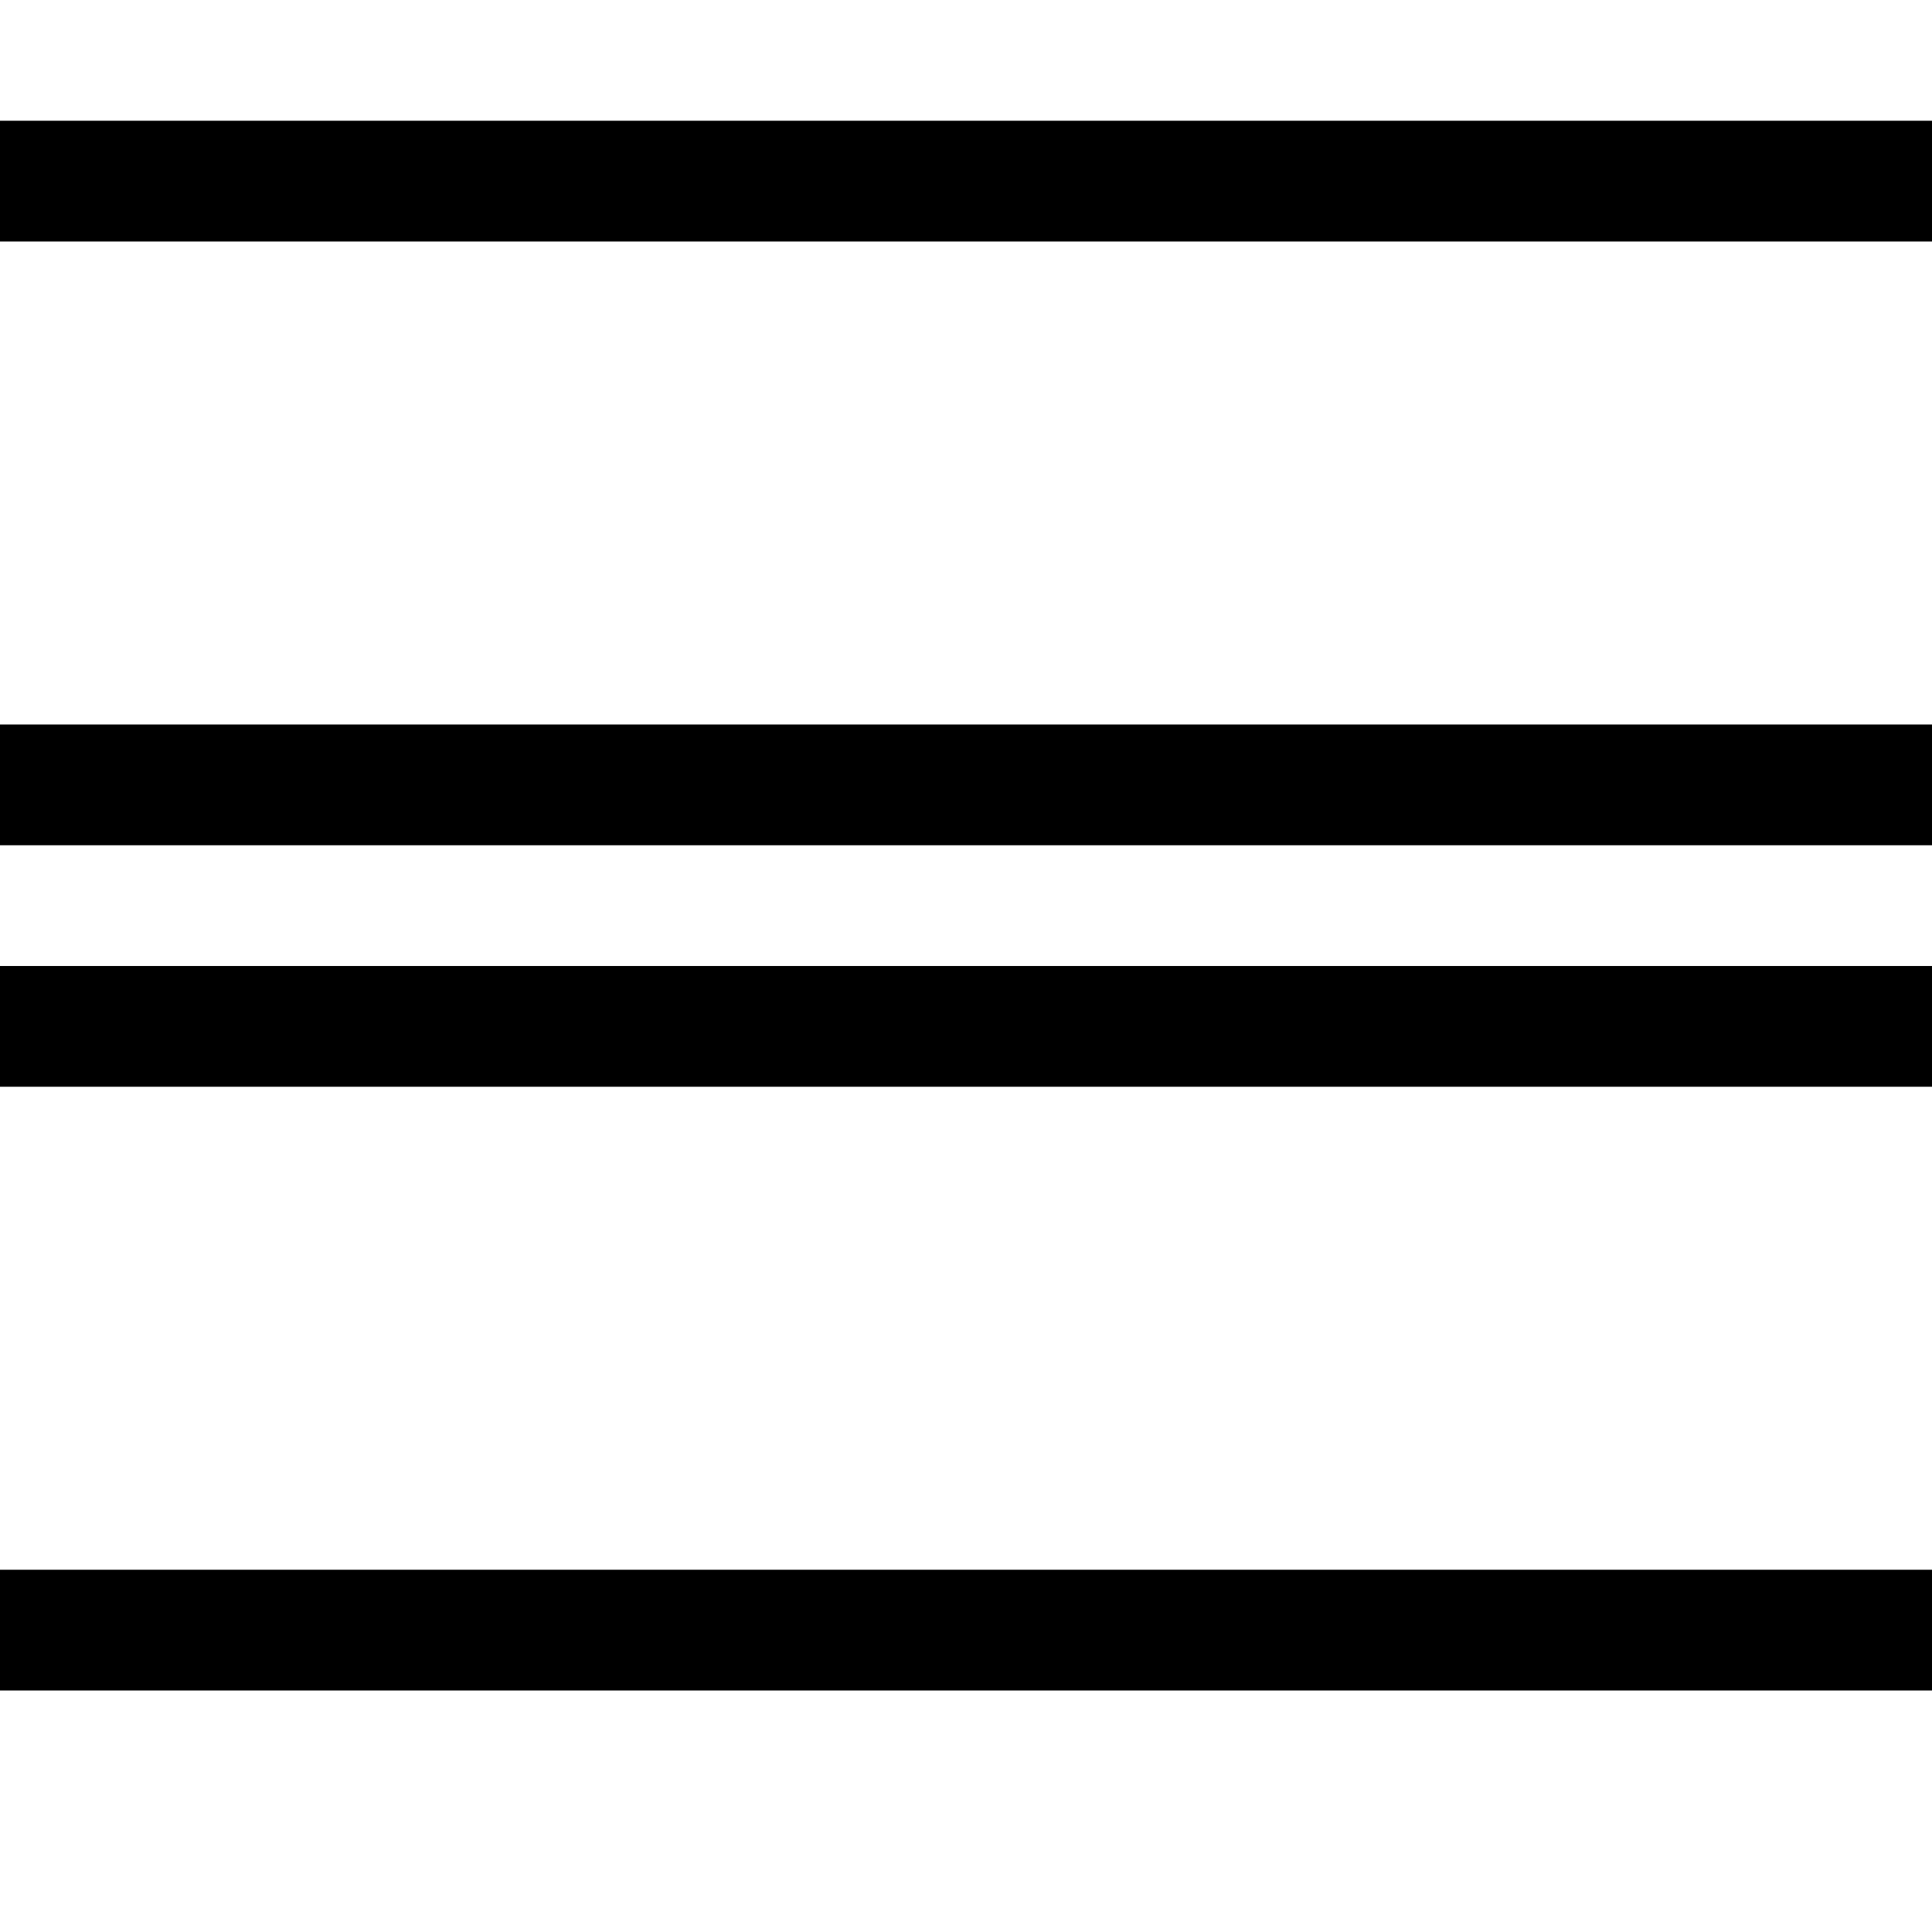 <?xml version="1.0" encoding="UTF-8" standalone="no"?>
<svg
   xmlns:dc="http://purl.org/dc/elements/1.1/"
   xmlns:cc="http://creativecommons.org/ns#"
   xmlns:rdf="http://www.w3.org/1999/02/22-rdf-syntax-ns#"
   xmlns:svg="http://www.w3.org/2000/svg"
   xmlns="http://www.w3.org/2000/svg"
   xmlns:sodipodi="http://sodipodi.sourceforge.net/DTD/sodipodi-0.dtd"
   xmlns:inkscape="http://www.inkscape.org/namespaces/inkscape"
   viewBox="0 0 16 16"
   width="16"
   height="16"
   version="1.1"
   id="svg4"
   sodipodi:docname="crosssealing.icon.svg"
   inkscape:version="1.0.1 (3bc2e813f5, 2020-09-07)">
  <defs
     id="defs8" />
  <sodipodi:namedview
     pagecolor="#ffffff"
     bordercolor="#666666"
     borderopacity="1"
     objecttolerance="10"
     gridtolerance="10"
     guidetolerance="10"
     inkscape:pageopacity="0"
     inkscape:pageshadow="2"
     inkscape:window-width="840"
     inkscape:window-height="480"
     id="namedview6"
     showgrid="false"
     inkscape:zoom="45.9375"
     inkscape:cx="8"
     inkscape:cy="8"
     inkscape:window-x="0"
     inkscape:window-y="0"
     inkscape:window-maximized="0"
     inkscape:current-layer="svg4" />
  <path
     class="iconStroke"
     d="M0 9V8h16v1H0zm0 5v-1h16v1H0zm0-7V6h16v1H0zm0-5V1h16v1H0z"
     id="path2"
     style="fill:#000000;fill-opacity:1" />
</svg>
